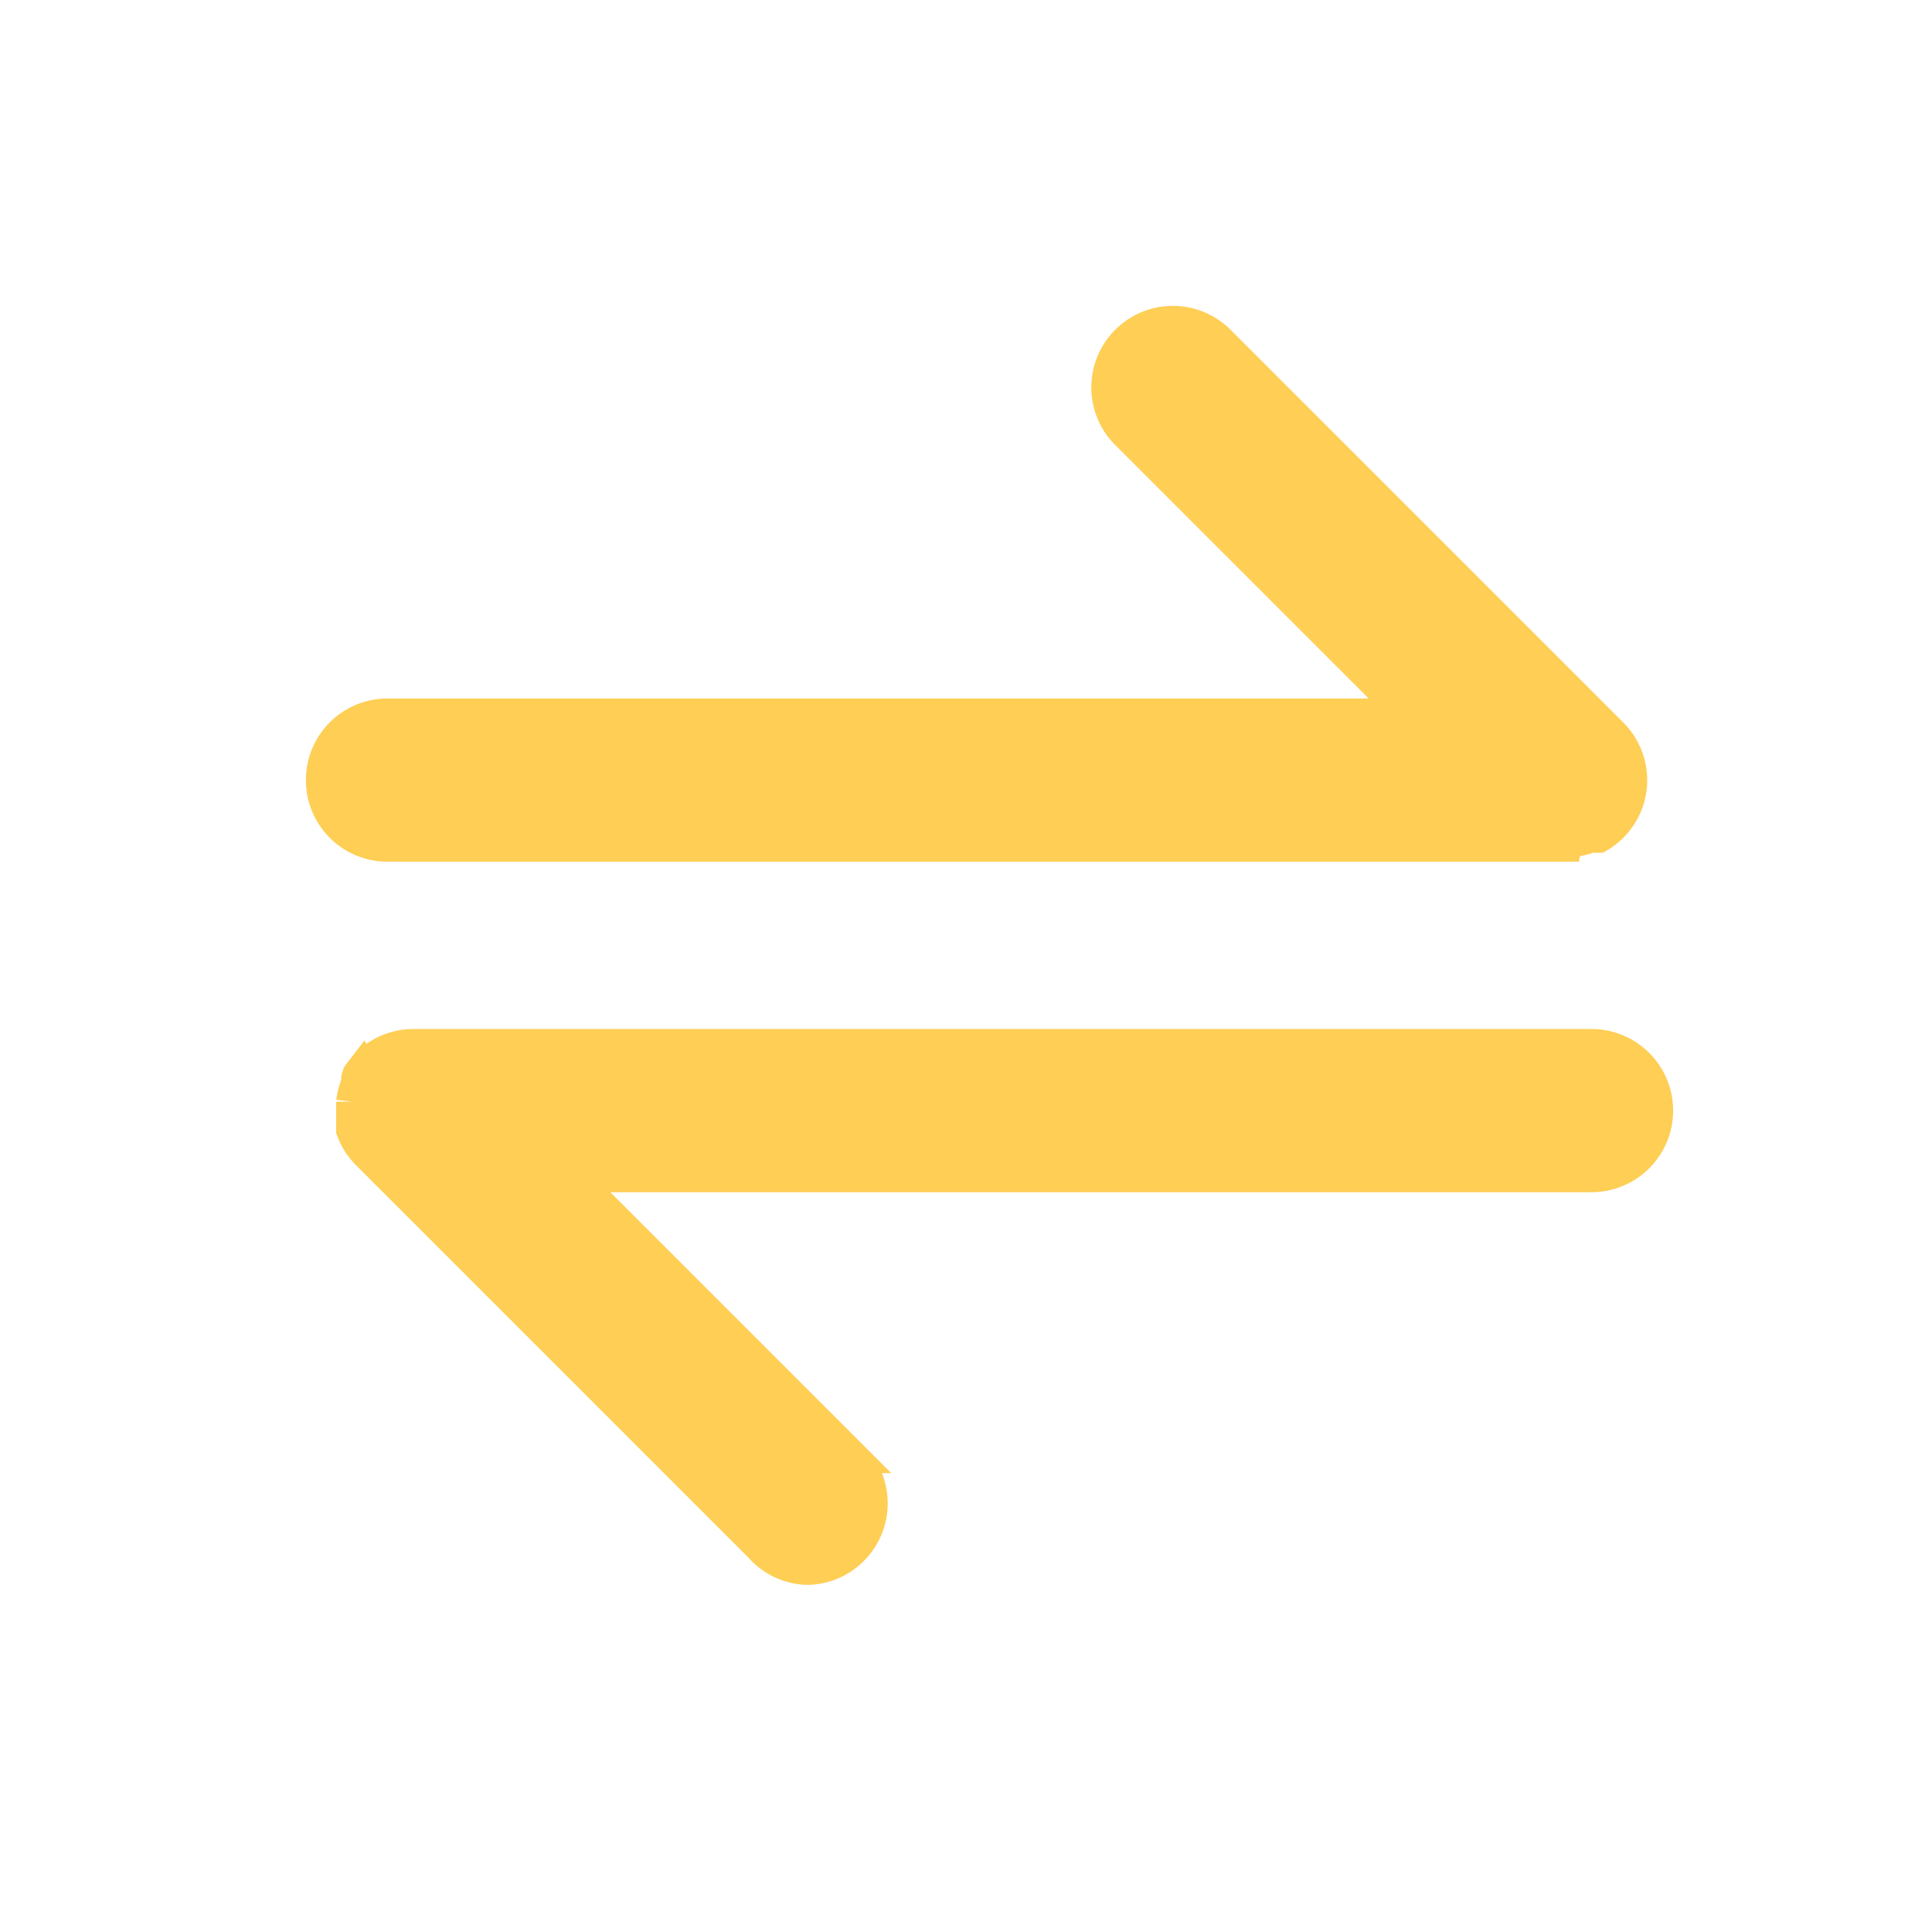 <svg xmlns="http://www.w3.org/2000/svg" width="24" height="24" viewBox="0 0 24 24">
  <g id="组_10501" data-name="组 10501" transform="translate(0 26)">
    <rect id="矩形_20493" data-name="矩形 20493" width="24" height="24" transform="translate(0 -26)" fill="rgba(255,255,255,0.01)"/>
    <g id="组_10503" data-name="组 10503" transform="translate(2.374 -24.033)">
      <path id="联合_6" data-name="联合 6" d="M-414.926-176.463h-14.635a.812.812,0,0,1-.813-.813.813.813,0,0,1,.813-.814h12.672l-3.49-3.49a.812.812,0,0,1,0-1.149.813.813,0,0,1,1.15,0l4.869,4.869a.811.811,0,0,1,.248.584.812.812,0,0,1-.366.679h0l-.015.01,0,0-.012.007-.006,0-.01.006-.008,0-.009,0-.009,0-.009,0-.009,0-.009,0-.008,0-.01,0-.008,0-.012,0-.006,0-.014.005,0,0-.016.006h0l-.017.006h0a.81.81,0,0,1-.152.033h0l-.018,0h-.079Z" transform="translate(432 185)" fill="#fece55" stroke="#fece55" stroke-linecap="round" stroke-width="0.4"/>
      <path id="联合_7" data-name="联合 7" d="M-425.257-176.7l-4.879-4.879a.811.811,0,0,1-.181-.277h0l-.006-.016,0,0,0-.013,0-.007,0-.01,0-.01,0-.008,0-.012,0-.007,0-.013v-.005l0-.014v0l0-.015v0l0-.016v0l0-.015v0l0-.014v-.059s0-.009,0-.013v-.007q0-.01,0-.02h0v0c0-.006,0-.012,0-.018v-.058l0-.019h0a.808.808,0,0,1,.046-.189v0l.006-.016v0l.006-.014,0-.005.005-.012,0-.007,0-.01,0-.008,0-.009.005-.01,0-.008.006-.01,0-.007.006-.01,0-.007.006-.01,0-.007.006-.008.006-.009,0-.007.008-.011,0,0,.01-.013v0a.811.811,0,0,1,.643-.316h14.635a.813.813,0,0,1,.814.813.814.814,0,0,1-.814.814H-427.6l3.49,3.49a.813.813,0,0,1,0,1.15.809.809,0,0,1-.574.238A.81.81,0,0,1-425.257-176.7Z" transform="translate(432.325 193.944)" fill="#fece55" stroke="#fece55" stroke-linecap="round" stroke-width="0.4"/>
    </g>
  </g>
</svg>
